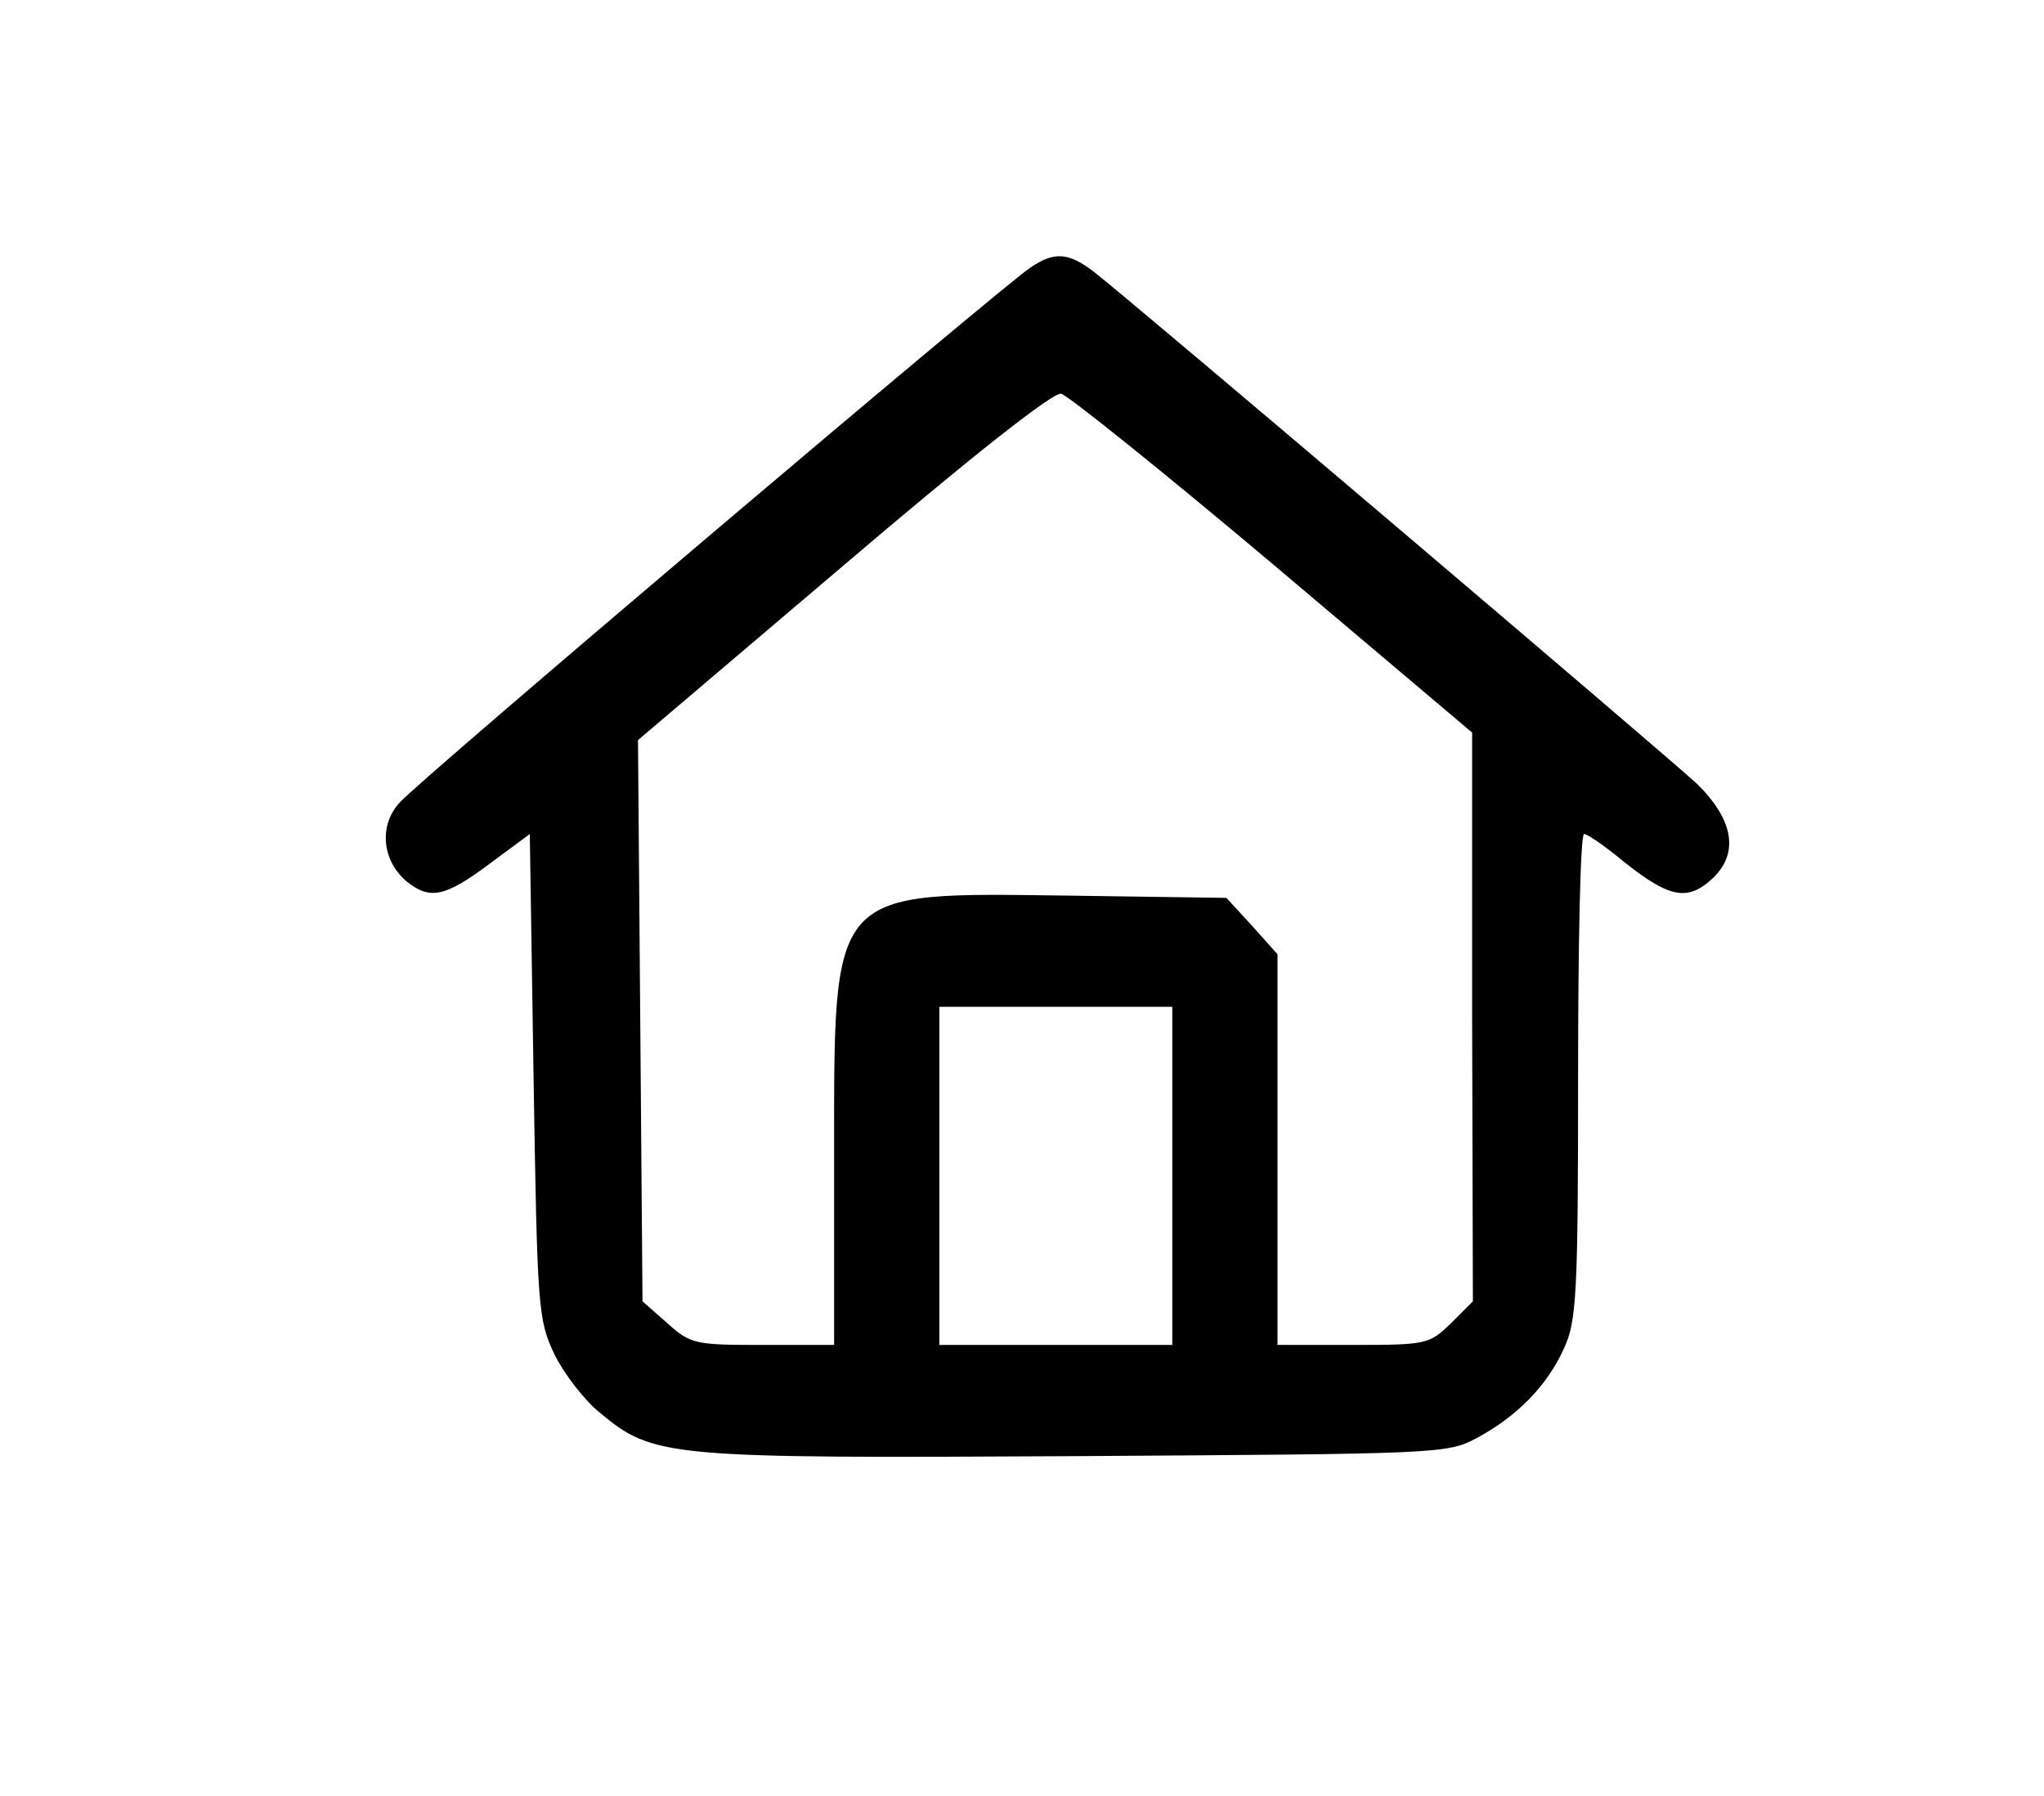 <?xml version="1.0" standalone="no"?>
<!DOCTYPE svg PUBLIC "-//W3C//DTD SVG 20010904//EN"
 "http://www.w3.org/TR/2001/REC-SVG-20010904/DTD/svg10.dtd">
<svg version="1.0" xmlns="http://www.w3.org/2000/svg"
 width="272pt" height="239pt" viewBox="0 0 272 239"
 preserveAspectRatio="xMidYMid meet">

<g transform="translate(0,239) scale(0.1,-0.1)"
fill="#000000" stroke="none">
<path d="M1370 2033 c-40 -27 -813 -682 -838 -711 -28 -30 -24 -77 9 -105 31
-25 51 -21 110 23 l54 40 5 -322 c5 -313 6 -324 28 -371 13 -26 40 -61 60 -77
72 -60 89 -61 634 -58 482 3 494 3 533 24 54 29 94 70 116 119 17 36 19 71 19
363 0 177 3 322 8 322 4 0 23 -13 42 -28 69 -57 94 -63 128 -32 37 34 29 79
-20 127 -41 38 -741 633 -802 681 -34 26 -53 28 -86 5z m324 -394 l265 -224 0
-378 1 -379 -29 -29 c-29 -28 -32 -29 -130 -29 l-101 0 0 260 0 260 -34 38
-34 37 -209 3 c-321 4 -313 13 -313 -350 l0 -248 -95 0 c-90 0 -96 1 -127 29
l-33 29 -3 374 -3 373 273 232 c170 145 279 231 290 229 9 -2 136 -104 282
-227z m-134 -814 l0 -225 -155 0 -155 0 0 225 0 225 155 0 155 0 0 -225z"/>
</g>
</svg>
